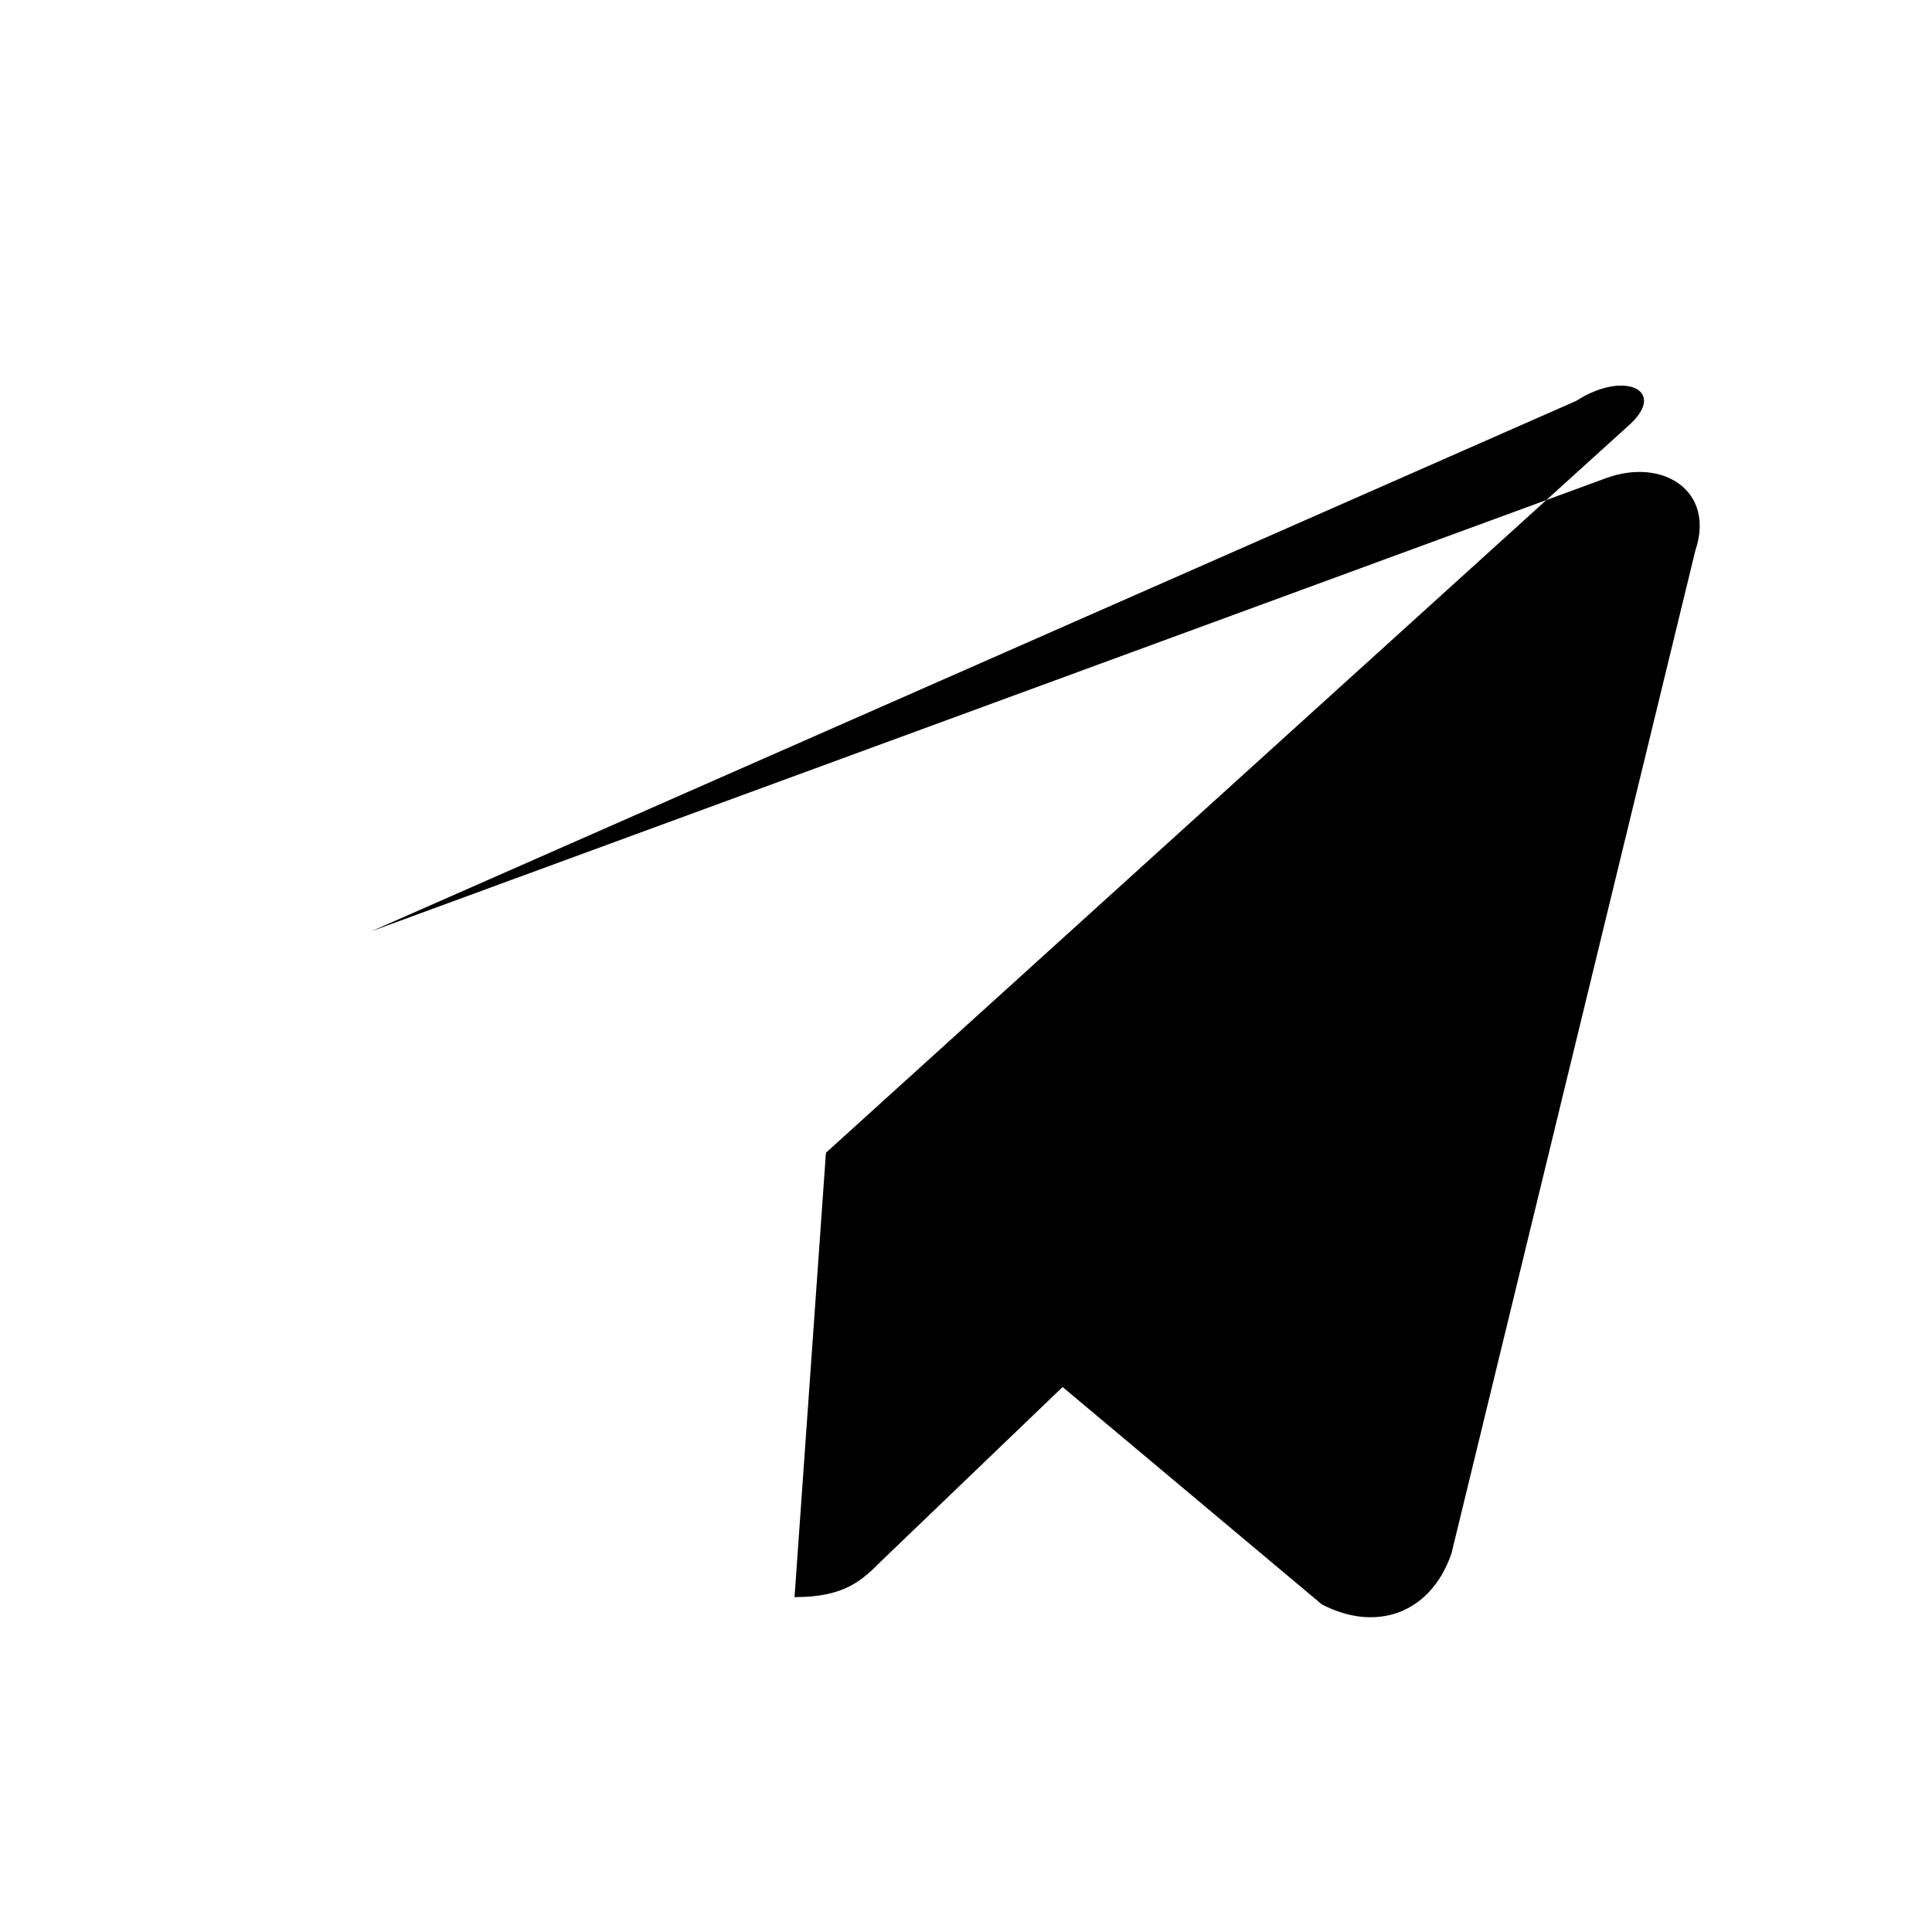 <!-- Telegram -->
<svg xmlns="http://www.w3.org/2000/svg" viewBox="0 0 240 240" width="24" height="24" fill="currentColor">
  <circle cx="120" cy="120" r="120" fill="#fff" opacity="0"/>
  <path d="M46.1 115.7l153.4-56.3c7.1-2.6 13.6 1.6 11.1 9L180.3 193c-2.6 7.5-9.4 9.8-16.1 6.3L132 172.3l-22.4 21.5c-2.5 2.5-4.6 4.6-10.9 4.6l3.9-55.2 100-90.6c4.4-4.2-.9-6.6-6.8-2.8L46.1 115.7z"/>
</svg>
